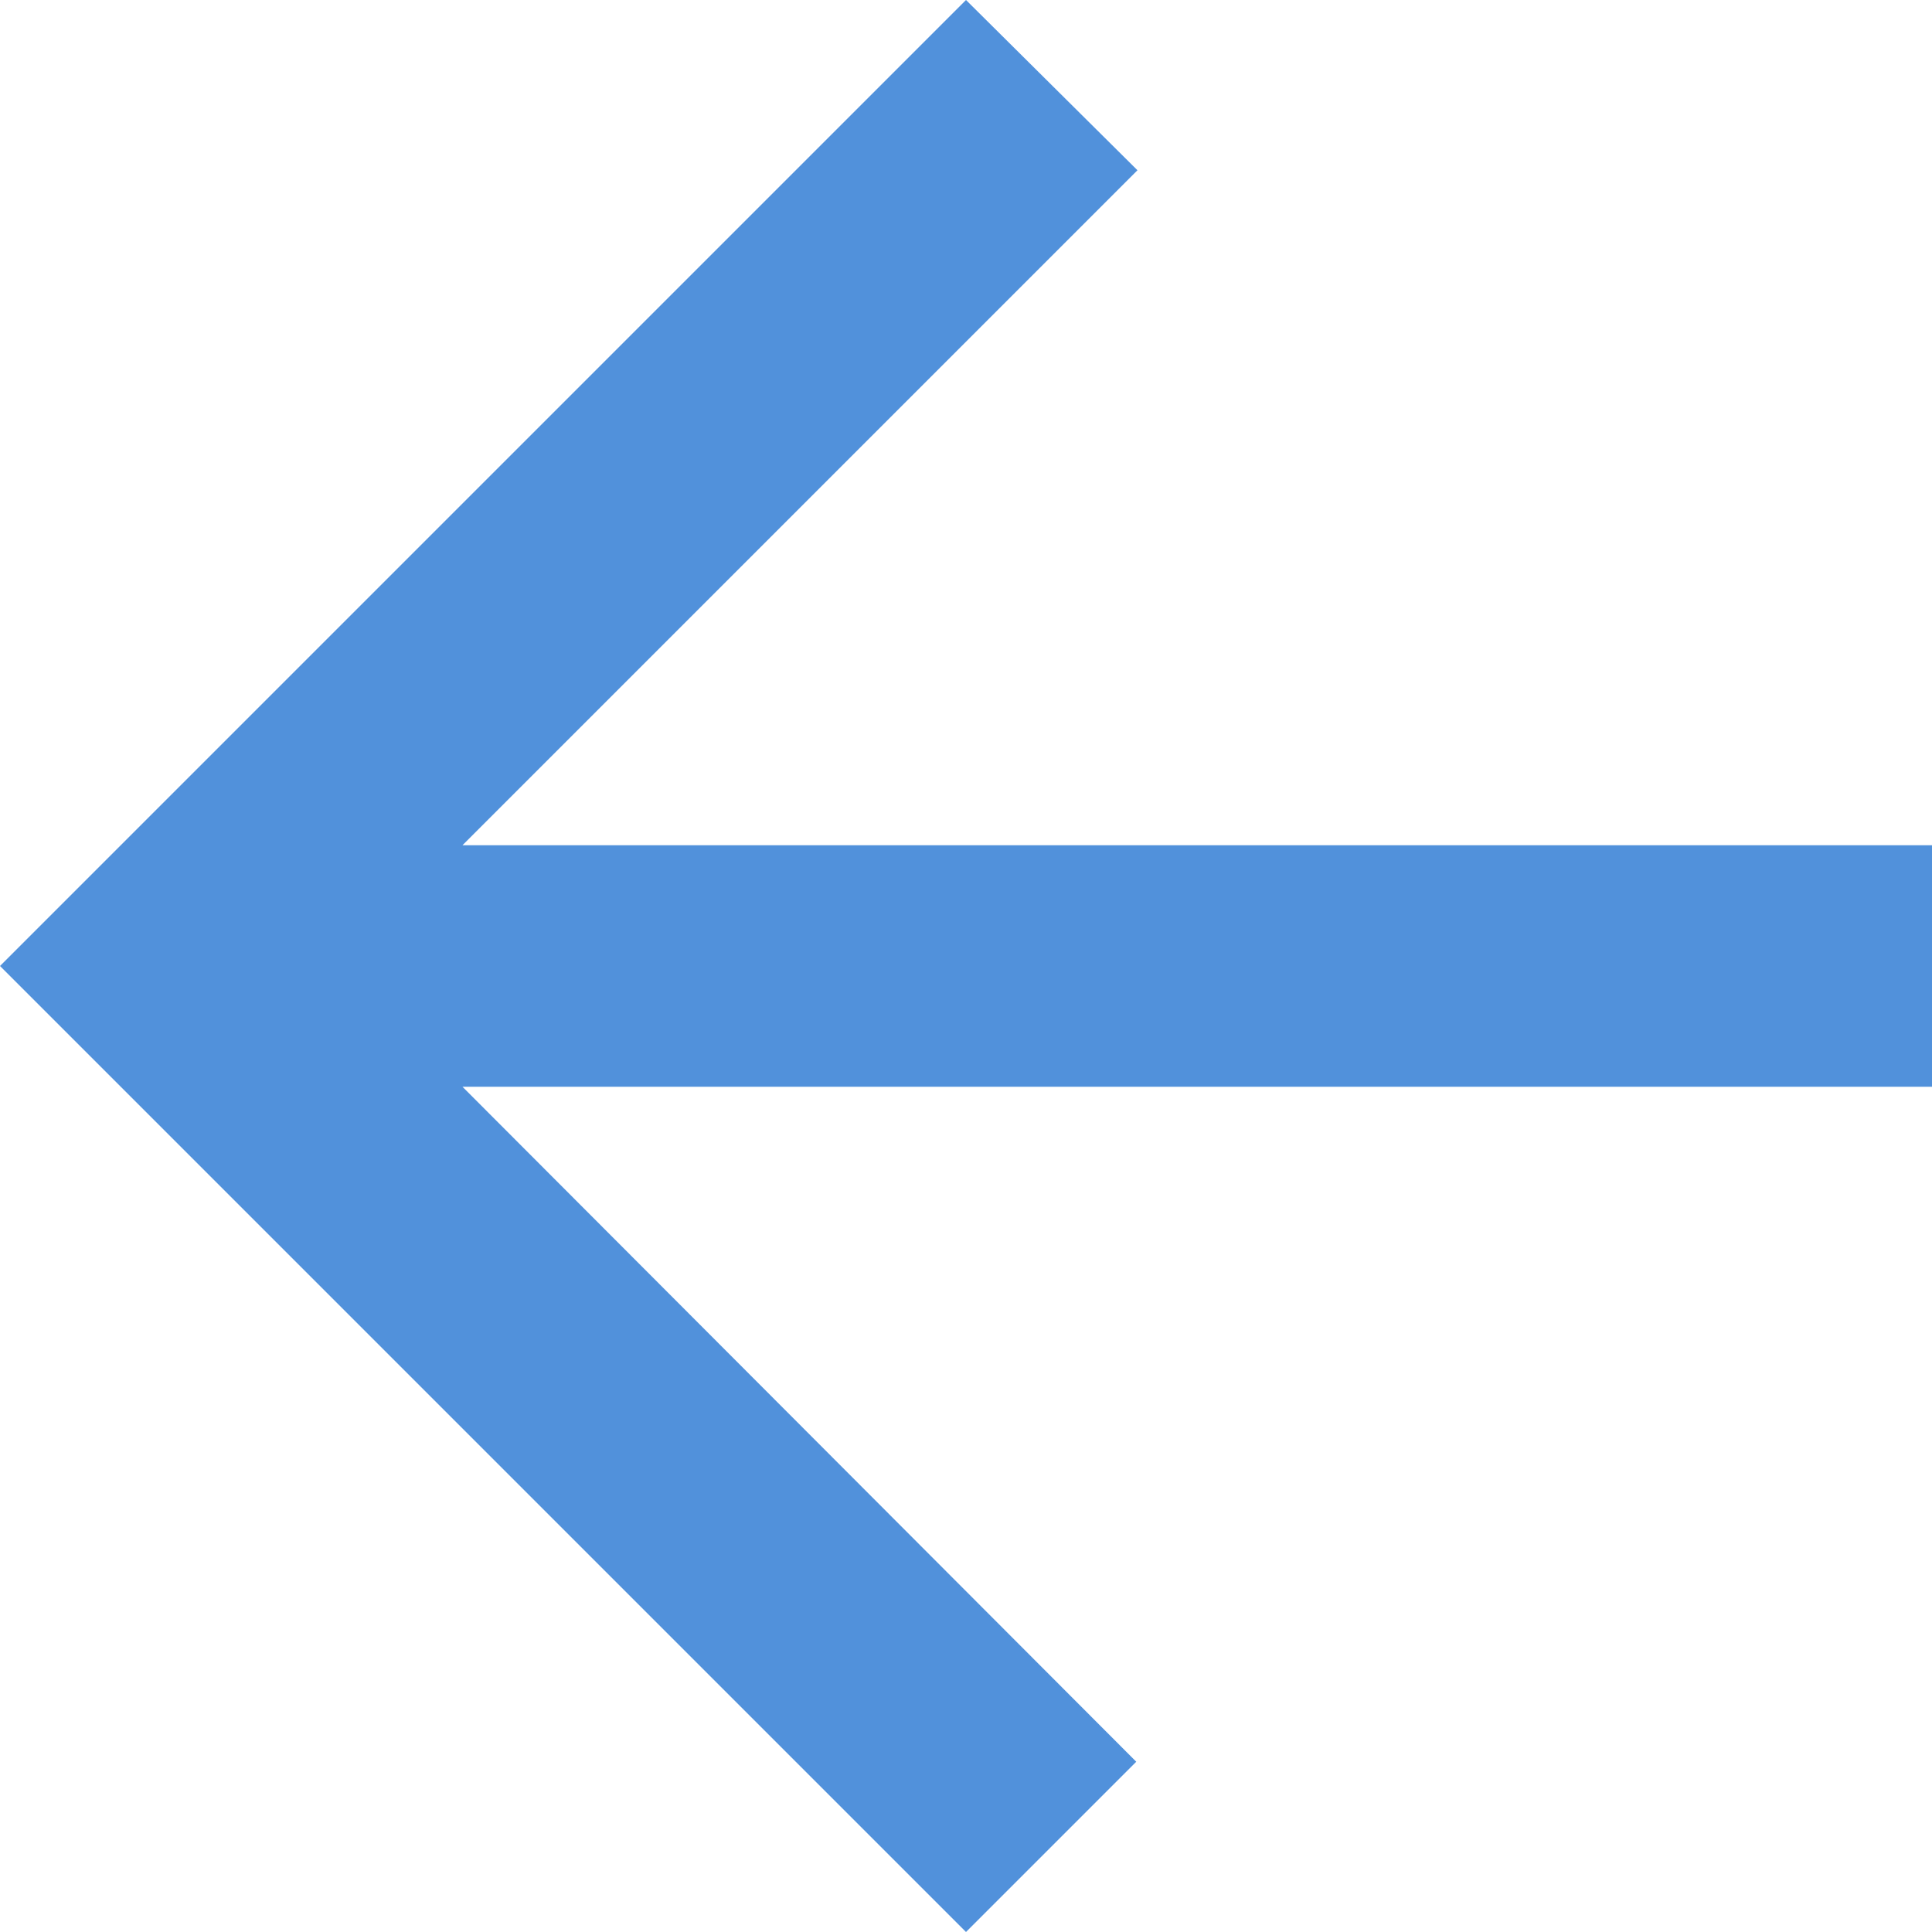 <?xml version="1.0" encoding="UTF-8" standalone="no"?>
<svg width="16px" height="16px" viewBox="0 0 16 16" version="1.1" xmlns="http://www.w3.org/2000/svg" xmlns:xlink="http://www.w3.org/1999/xlink" xmlns:sketch="http://www.bohemiancoding.com/sketch/ns">
    <!-- Generator: Sketch Beta 3.3.3 (12072) - http://www.bohemiancoding.com/sketch -->
    <title>back</title>
    <desc>Created with Sketch Beta.</desc>
    <defs></defs>
    <g id="Symbols" stroke="none" stroke-width="1" fill="none" fill-rule="evenodd" sketch:type="MSPage">
        <g id="sprite" sketch:type="MSArtboardGroup" transform="translate(-54, 0)" fill="#5191DB">
            <path d="M57.83,7 L63.42,1.41 L62,0 L54,8 L62,16 L63.41,14.59 L57.83,9 L70,9 L70,7 L57.83,7 Z" id="back" sketch:type="MSShapeGroup"></path>
        </g>
    </g>
</svg>